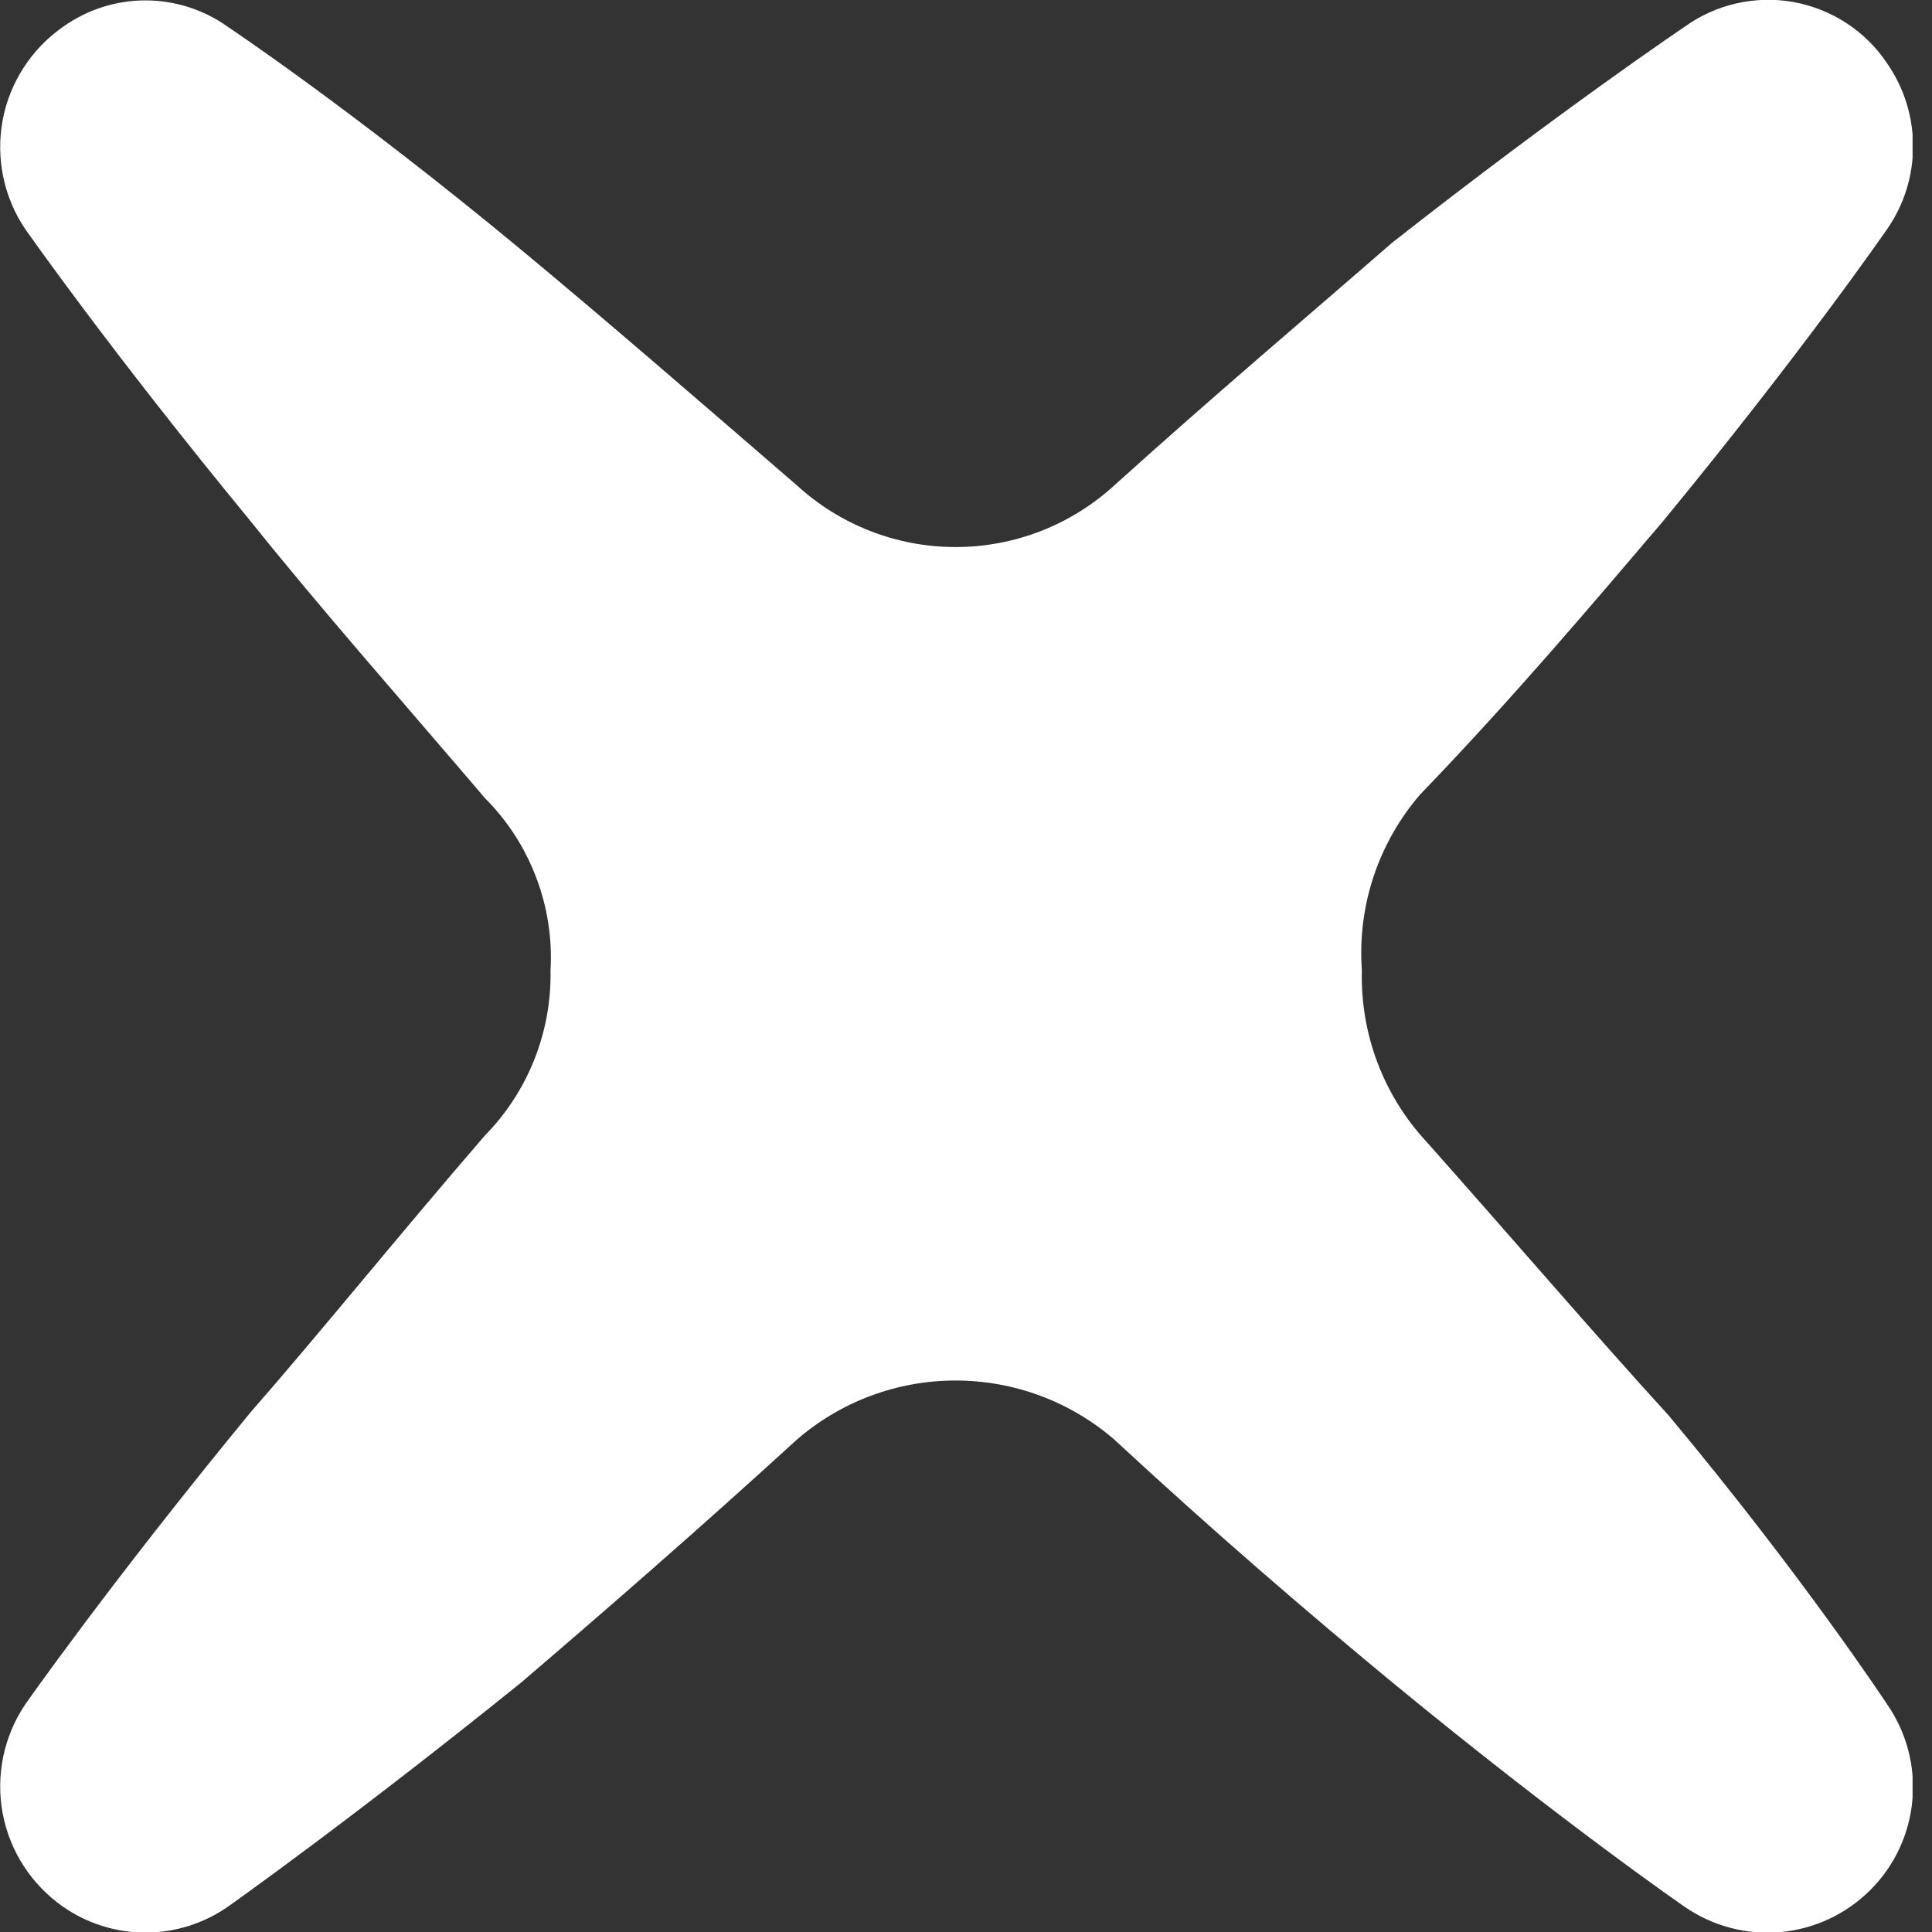 <svg width="20" height="20" viewBox="0 0 20 20" fill="none" xmlns="http://www.w3.org/2000/svg">
<rect x="0" y="0" width="20" height="20" fill="#333333" stroke="none"/>
<g clip-path="url(#clip0)">
<path d="M19.534 17.641C19.736 17.931 19.829 18.283 19.797 18.635C19.766 18.986 19.612 19.316 19.362 19.565C19.112 19.815 18.783 19.969 18.431 20.001C18.079 20.032 17.728 19.939 17.438 19.738C17.438 19.738 16.182 18.872 14.412 17.415C13.546 16.7 12.566 15.858 11.537 14.904C11.08 14.508 10.496 14.291 9.892 14.291C9.288 14.291 8.704 14.508 8.248 14.904C7.231 15.833 6.264 16.674 5.398 17.415C3.64 18.834 2.359 19.738 2.359 19.738C2.109 19.912 1.811 20.006 1.506 20.006C1.2 20.006 0.902 19.912 0.652 19.738C0.325 19.509 0.1 19.162 0.027 18.769C-0.045 18.377 0.039 17.972 0.263 17.641C0.263 17.641 1.141 16.386 2.598 14.615C3.301 13.812 4.142 12.77 5.021 11.753C5.242 11.528 5.415 11.261 5.532 10.967C5.648 10.674 5.705 10.361 5.699 10.045C5.718 9.717 5.667 9.389 5.55 9.082C5.433 8.774 5.253 8.495 5.021 8.263C4.142 7.233 3.301 6.279 2.598 5.4C1.141 3.63 0.263 2.374 0.263 2.374C0.039 2.044 -0.045 1.639 0.027 1.246C0.1 0.854 0.325 0.506 0.652 0.278C0.901 0.1 1.199 0.004 1.506 0.004C1.812 0.004 2.11 0.1 2.359 0.278C2.359 0.278 3.64 1.131 5.398 2.588C6.276 3.316 7.231 4.145 8.248 5.023C8.697 5.435 9.283 5.663 9.892 5.663C10.501 5.663 11.088 5.435 11.537 5.023C12.566 4.094 13.546 3.266 14.412 2.512C16.17 1.131 17.438 0.278 17.438 0.278C17.599 0.161 17.782 0.079 17.976 0.035C18.17 -0.009 18.37 -0.014 18.566 0.021C18.762 0.057 18.948 0.131 19.114 0.239C19.281 0.348 19.424 0.489 19.534 0.654C19.71 0.907 19.804 1.207 19.804 1.514C19.804 1.822 19.71 2.122 19.534 2.374C19.534 2.374 18.668 3.63 17.212 5.4C16.484 6.254 15.668 7.221 14.701 8.225C14.267 8.728 14.05 9.383 14.098 10.045C14.081 10.7 14.319 11.335 14.764 11.816C15.668 12.833 16.484 13.787 17.274 14.653C18.668 16.323 19.534 17.641 19.534 17.641Z" fill="white"/>
</g>
<defs>
<clipPath id="clip0">
<rect width="19.799" height="20" fill="white"/>
</clipPath>
</defs>
</svg>
